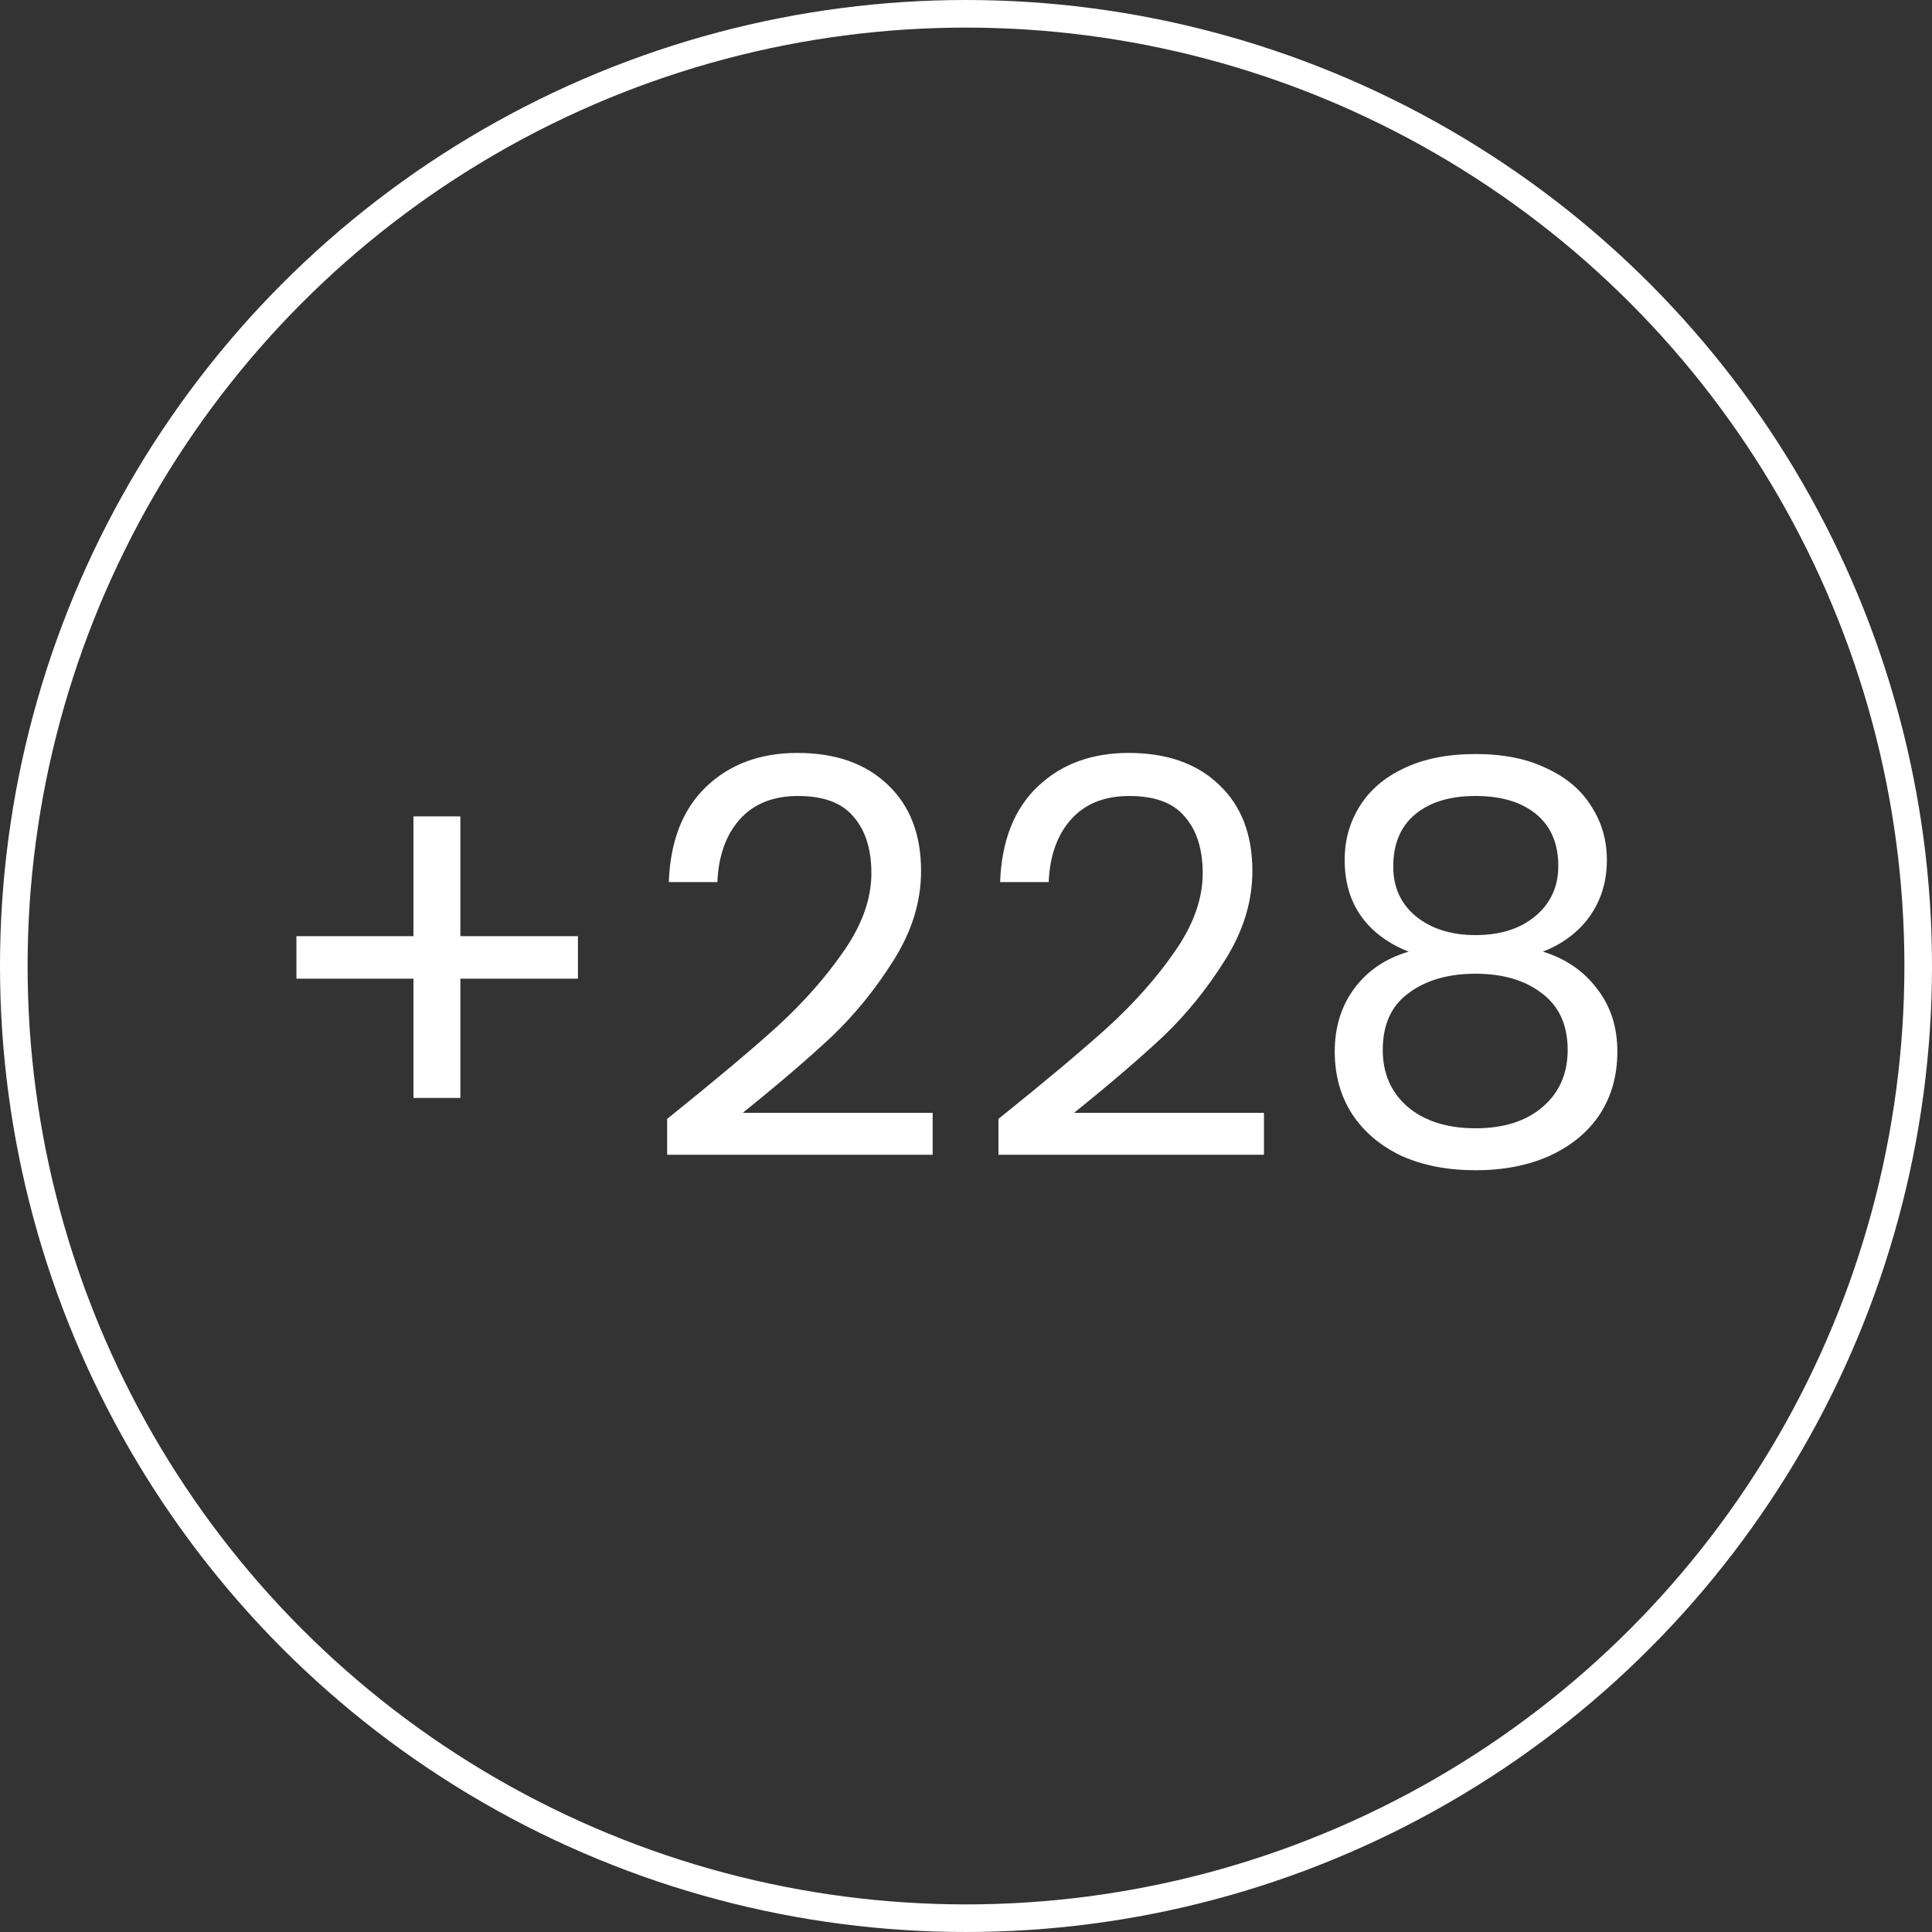 <svg width="70" height="70" viewBox="0 0 70 70" fill="none" xmlns="http://www.w3.org/2000/svg">
<rect x="0" y="0" width="70" height="70" fill="#333333" stroke="none"/>
<circle cx="35" cy="35" r="34.5" stroke="white"/>
<path d="M20.94 35.46H16.68V39.78H14.98V35.46H10.74V33.92H14.98V29.58H16.68V33.92H20.94V35.46ZM24.172 40.54C25.866 39.18 27.192 38.067 28.152 37.2C29.112 36.32 29.919 35.407 30.572 34.46C31.239 33.5 31.572 32.56 31.572 31.64C31.572 30.773 31.359 30.093 30.932 29.6C30.519 29.093 29.846 28.84 28.912 28.84C28.006 28.84 27.299 29.127 26.792 29.7C26.299 30.26 26.032 31.013 25.992 31.96H24.232C24.286 30.467 24.739 29.313 25.592 28.5C26.446 27.687 27.546 27.28 28.892 27.28C30.266 27.28 31.352 27.66 32.152 28.42C32.966 29.18 33.372 30.227 33.372 31.56C33.372 32.667 33.039 33.747 32.372 34.8C31.719 35.84 30.972 36.76 30.132 37.56C29.292 38.347 28.219 39.267 26.912 40.32H33.792V41.84H24.172V40.54ZM36.176 40.54C37.87 39.18 39.196 38.067 40.156 37.2C41.116 36.32 41.923 35.407 42.576 34.46C43.243 33.5 43.576 32.56 43.576 31.64C43.576 30.773 43.363 30.093 42.936 29.6C42.523 29.093 41.85 28.84 40.916 28.84C40.01 28.84 39.303 29.127 38.796 29.7C38.303 30.26 38.036 31.013 37.996 31.96H36.236C36.29 30.467 36.743 29.313 37.596 28.5C38.45 27.687 39.55 27.28 40.896 27.28C42.27 27.28 43.356 27.66 44.156 28.42C44.97 29.18 45.376 30.227 45.376 31.56C45.376 32.667 45.043 33.747 44.376 34.8C43.723 35.84 42.976 36.76 42.136 37.56C41.296 38.347 40.223 39.267 38.916 40.32H45.796V41.84H36.176V40.54ZM51.04 34.48C50.294 34.187 49.72 33.76 49.32 33.2C48.92 32.64 48.72 31.96 48.72 31.16C48.72 30.44 48.9 29.793 49.26 29.22C49.62 28.633 50.154 28.173 50.86 27.84C51.58 27.493 52.447 27.32 53.46 27.32C54.474 27.32 55.334 27.493 56.04 27.84C56.76 28.173 57.3 28.633 57.66 29.22C58.033 29.793 58.22 30.44 58.22 31.16C58.22 31.933 58.014 32.613 57.6 33.2C57.187 33.773 56.62 34.2 55.9 34.48C56.727 34.733 57.38 35.18 57.86 35.82C58.353 36.447 58.6 37.207 58.6 38.1C58.6 38.967 58.387 39.727 57.96 40.38C57.533 41.02 56.927 41.52 56.14 41.88C55.367 42.227 54.474 42.4 53.46 42.4C52.447 42.4 51.553 42.227 50.78 41.88C50.02 41.52 49.427 41.02 49 40.38C48.574 39.727 48.36 38.967 48.36 38.1C48.36 37.207 48.6 36.44 49.08 35.8C49.56 35.16 50.214 34.72 51.04 34.48ZM56.46 31.38C56.46 30.567 56.194 29.94 55.66 29.5C55.127 29.06 54.394 28.84 53.46 28.84C52.54 28.84 51.813 29.06 51.28 29.5C50.747 29.94 50.48 30.573 50.48 31.4C50.48 32.147 50.754 32.747 51.3 33.2C51.86 33.653 52.58 33.88 53.46 33.88C54.353 33.88 55.074 33.653 55.62 33.2C56.18 32.733 56.46 32.127 56.46 31.38ZM53.46 35.28C52.474 35.28 51.667 35.513 51.04 35.98C50.413 36.433 50.1 37.12 50.1 38.04C50.1 38.893 50.4 39.58 51 40.1C51.614 40.62 52.434 40.88 53.46 40.88C54.487 40.88 55.3 40.62 55.9 40.1C56.5 39.58 56.8 38.893 56.8 38.04C56.8 37.147 56.493 36.467 55.88 36C55.267 35.52 54.46 35.28 53.46 35.28Z" fill="white"/>
</svg>
